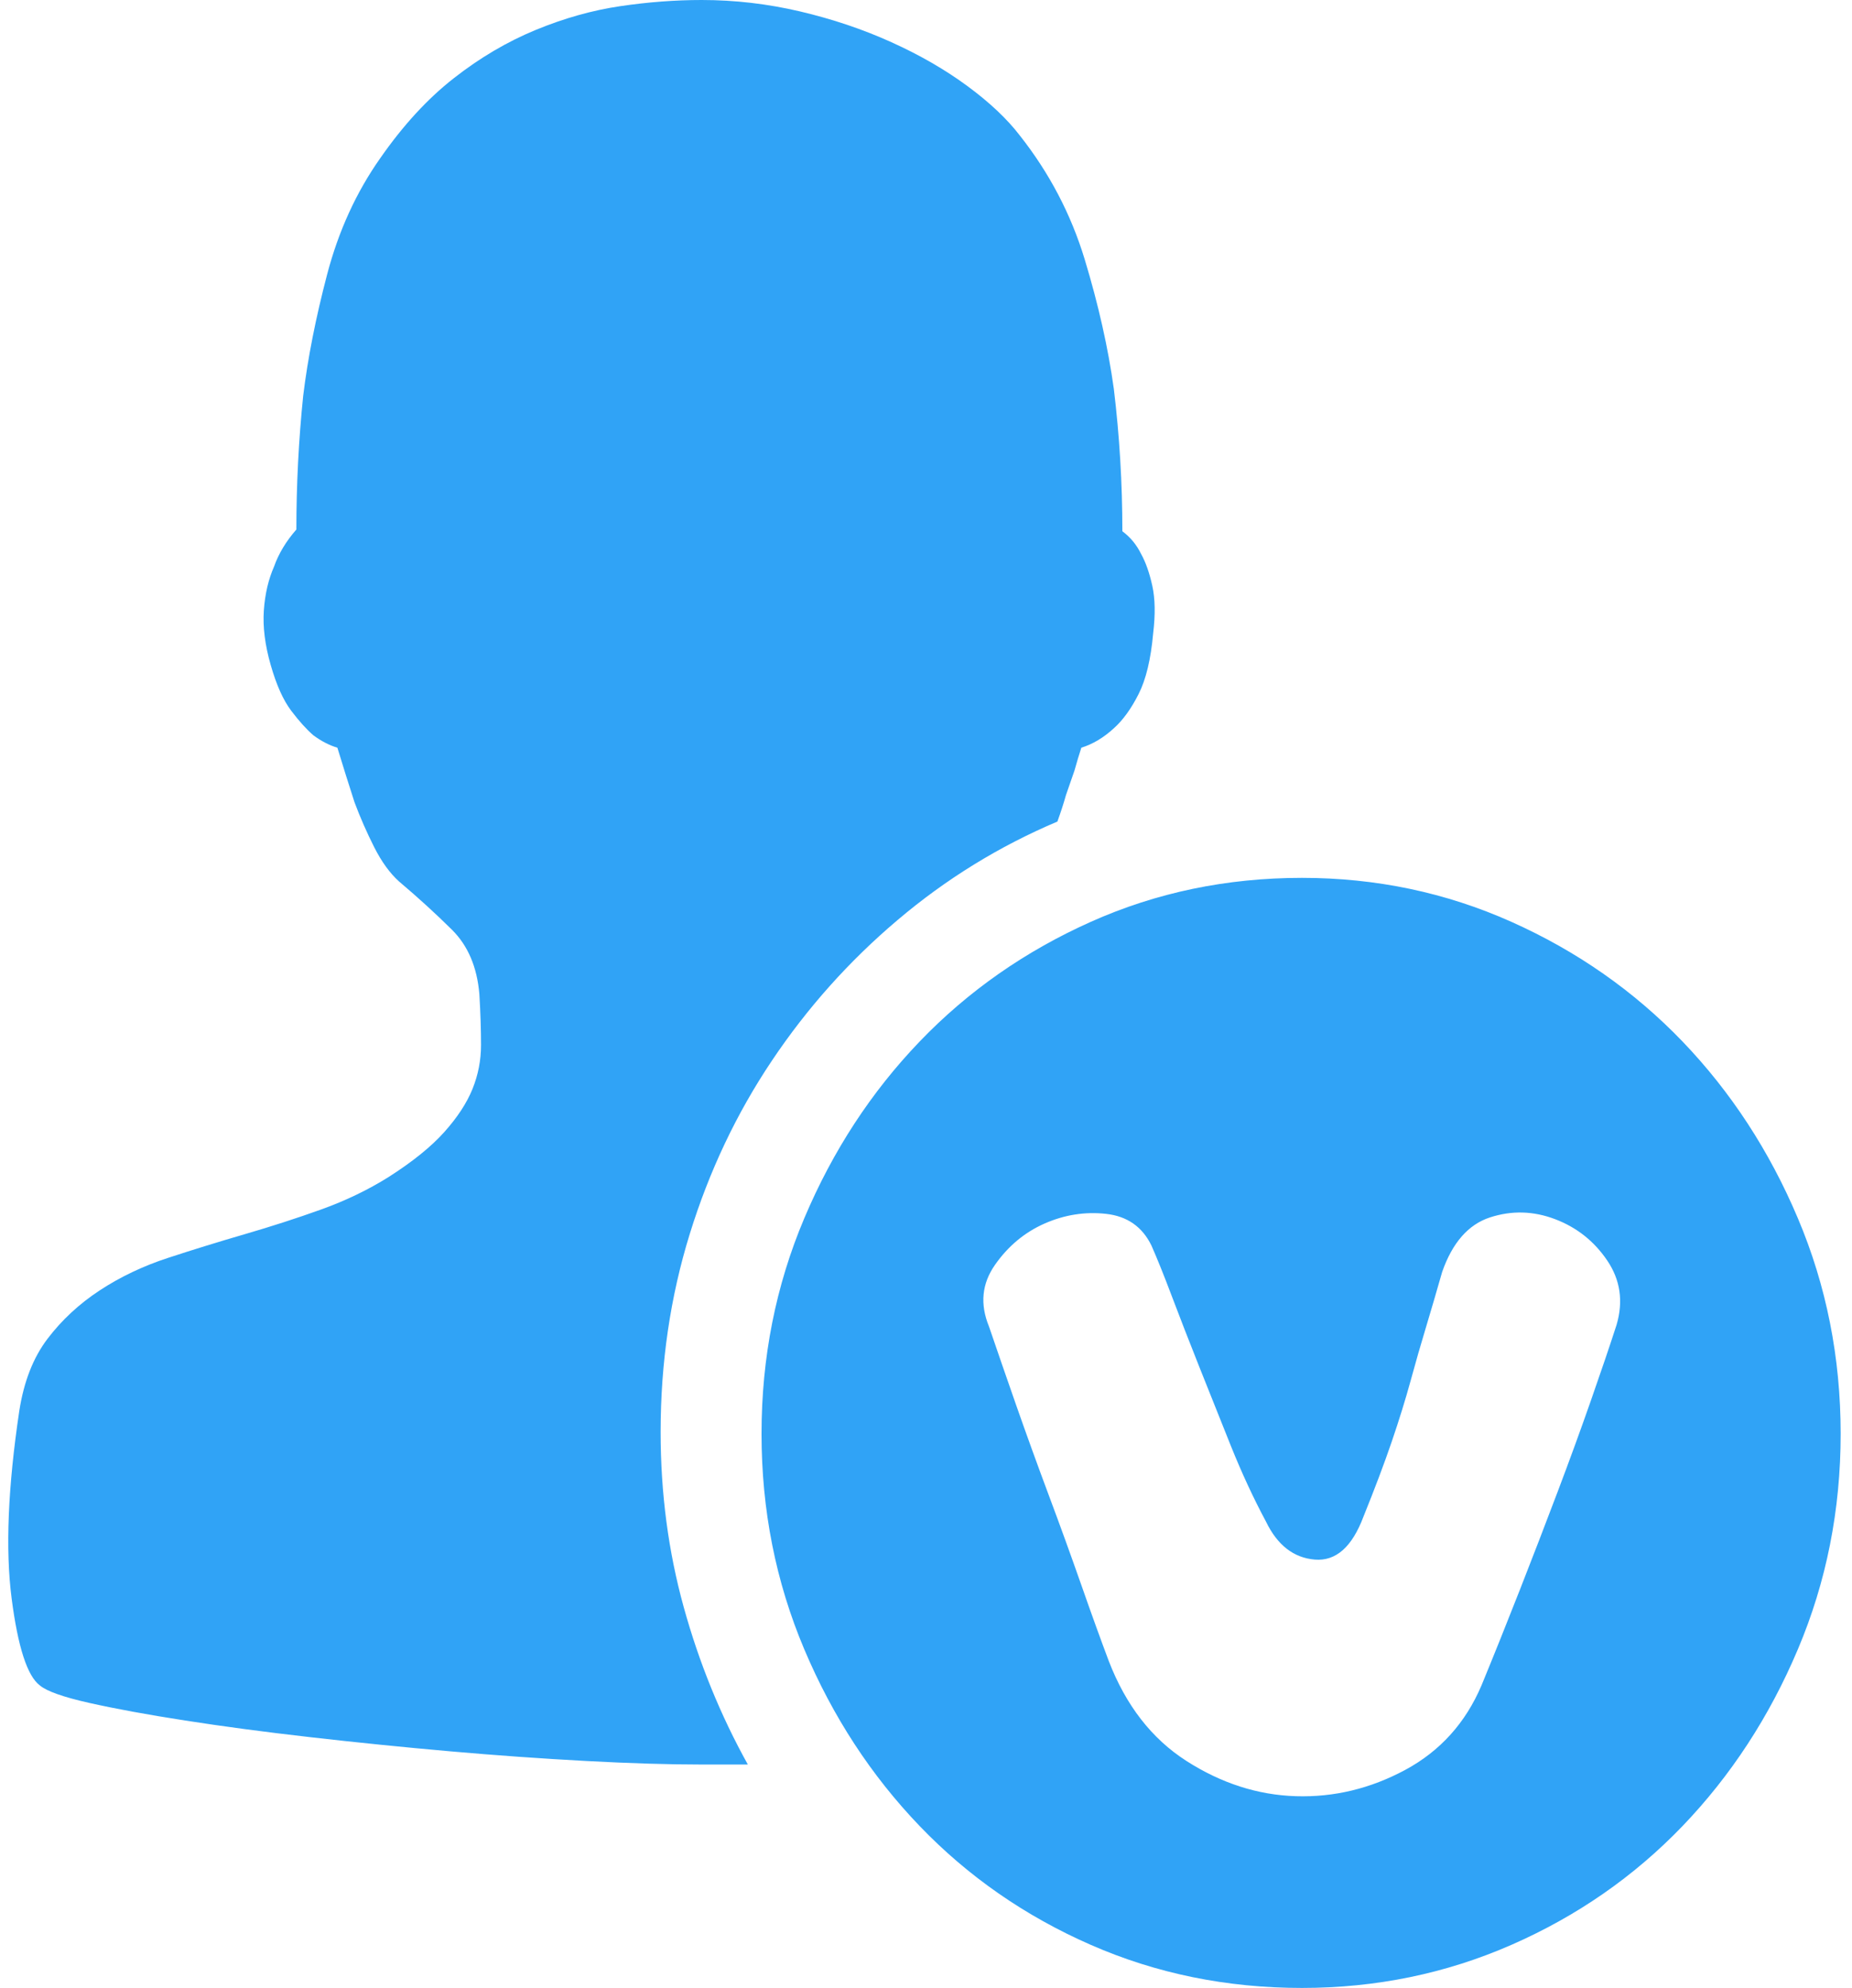 ﻿<?xml version="1.0" encoding="utf-8"?>
<svg version="1.1" xmlns:xlink="http://www.w3.org/1999/xlink" width="41px" height="44px" xmlns="http://www.w3.org/2000/svg">
  <g transform="matrix(1 0 0 1 -1176 -704 )">
    <path d="M 23.598 17.6  C 23.547 17.782  23.484 17.976  23.409 18.184  C 22.121 18.729  20.941 19.456  19.869 20.365  C 18.796 21.273  17.868 22.312  17.086 23.48  C 16.303 24.648  15.698 25.926  15.269 27.315  C 14.839 28.704  14.625 30.164  14.625 31.696  C 14.625 33.045  14.795 34.337  15.136 35.57  C 15.477 36.803  15.95 37.965  16.556 39.055  L 15.534 39.055  C 14.802 39.055  13.95 39.029  12.978 38.977  C 12.006 38.925  11.003 38.854  9.968 38.763  C 8.933 38.672  7.905 38.568  6.882 38.451  C 5.86 38.335  4.933 38.211  4.1 38.081  C 3.267 37.952  2.56 37.822  1.979 37.692  C 1.399 37.562  1.033 37.432  0.881 37.303  C 0.604 37.095  0.396 36.453  0.257 35.375  C 0.118 34.298  0.175 32.916  0.427 31.228  C 0.528 30.579  0.736 30.047  1.052 29.632  C 1.367 29.217  1.752 28.86  2.207 28.561  C 2.661 28.263  3.166 28.022  3.721 27.841  C 4.276 27.659  4.844 27.484  5.425 27.315  C 6.005 27.146  6.567 26.965  7.11 26.77  C 7.652 26.575  8.151 26.335  8.605 26.05  C 9.135 25.712  9.545 25.381  9.835 25.057  C 10.126 24.732  10.334 24.414  10.46 24.103  C 10.586 23.791  10.649 23.467  10.649 23.129  C 10.649 22.792  10.637 22.415  10.612 22  C 10.561 21.403  10.359 20.929  10.006 20.579  C 9.652 20.228  9.261 19.871  8.832 19.508  C 8.63 19.326  8.447 19.073  8.283 18.749  C 8.119 18.424  7.974 18.093  7.848 17.756  C 7.722 17.366  7.595 16.964  7.469 16.549  C 7.293 16.497  7.116 16.406  6.939 16.276  C 6.788 16.146  6.624 15.965  6.447 15.731  C 6.27 15.497  6.119 15.16  5.993 14.719  C 5.866 14.277  5.816 13.875  5.841 13.512  C 5.866 13.148  5.942 12.824  6.068 12.538  C 6.169 12.253  6.333 11.98  6.561 11.72  C 6.561 10.734  6.611 9.747  6.712 8.761  C 6.813 7.93  6.99 7.035  7.242 6.074  C 7.494 5.114  7.886 4.257  8.416 3.504  C 8.921 2.778  9.463 2.187  10.044 1.733  C 10.624 1.278  11.23 0.922  11.861 0.662  C 12.492 0.402  13.117 0.227  13.735 0.136  C 14.354 0.045  14.953 0  15.534 0  C 16.266 0  16.991 0.084  17.711 0.253  C 18.43 0.422  19.105 0.649  19.736 0.935  C 20.367 1.22  20.929 1.545  21.421 1.908  C 21.913 2.271  22.298 2.635  22.576 2.998  C 23.232 3.829  23.711 4.744  24.014 5.743  C 24.317 6.743  24.532 7.697  24.658 8.605  C 24.784 9.644  24.847 10.695  24.847 11.759  C 25.024 11.889  25.163 12.058  25.264 12.265  C 25.365 12.447  25.447 12.681  25.51 12.966  C 25.573 13.252  25.579 13.602  25.529 14.018  C 25.478 14.589  25.371 15.037  25.207 15.361  C 25.043 15.686  24.86 15.939  24.658 16.12  C 24.431 16.328  24.191 16.471  23.939 16.549  C 23.888 16.704  23.838 16.873  23.787 17.055  L 23.598 17.6  Z M 24.147 20.404  C 25.598 19.755  27.157 19.43  28.823 19.43  C 30.463 19.43  32.009 19.755  33.461 20.404  C 34.912 21.053  36.174 21.935  37.247 23.051  C 38.319 24.168  39.171 25.472  39.802 26.965  C 40.433 28.457  40.749 30.047  40.749 31.735  C 40.749 33.422  40.433 35.012  39.802 36.504  C 39.171 37.997  38.319 39.301  37.247 40.418  C 36.174 41.534  34.912 42.41  33.461 43.046  C 32.009 43.682  30.463 44  28.823 44  C 27.157 44  25.598 43.682  24.147 43.046  C 22.696 42.41  21.433 41.534  20.361 40.418  C 19.288 39.301  18.436 37.997  17.805 36.504  C 17.174 35.012  16.859 33.422  16.859 31.735  C 16.859 30.047  17.174 28.457  17.805 26.965  C 18.436 25.472  19.288 24.168  20.361 23.051  C 21.433 21.935  22.696 21.053  24.147 20.404  Z M 35.221 30.995  C 35.448 30.346  35.638 29.788  35.789 29.32  C 35.94 28.801  35.871 28.327  35.581 27.899  C 35.291 27.471  34.906 27.166  34.426 26.984  C 33.946 26.802  33.467 26.789  32.987 26.945  C 32.508 27.101  32.154 27.503  31.927 28.152  C 31.801 28.594  31.681 29.002  31.568 29.379  C 31.454 29.755  31.34 30.151  31.227 30.566  C 31.113 30.982  30.974 31.429  30.81 31.91  C 30.646 32.39  30.438 32.942  30.186 33.565  C 29.933 34.24  29.574 34.558  29.107 34.519  C 28.64 34.48  28.28 34.201  28.028 33.681  C 27.75 33.162  27.491 32.604  27.251 32.007  C 27.012 31.41  26.778 30.826  26.551 30.255  C 26.324 29.684  26.122 29.165  25.945 28.697  C 25.769 28.23  25.617 27.854  25.491 27.568  C 25.289 27.153  24.955 26.919  24.488 26.867  C 24.021 26.815  23.566 26.887  23.125 27.081  C 22.683 27.276  22.317 27.581  22.027 27.996  C 21.736 28.412  21.692 28.866  21.894 29.359  C 22.071 29.878  22.273 30.463  22.5 31.112  C 22.727 31.76  22.967 32.422  23.219 33.097  C 23.472 33.772  23.711 34.434  23.939 35.083  C 24.166 35.732  24.368 36.29  24.544 36.758  C 24.923 37.744  25.497 38.484  26.267 38.977  C 27.037 39.47  27.845 39.73  28.69 39.756  C 29.536 39.782  30.343 39.587  31.113 39.172  C 31.883 38.756  32.445 38.133  32.798 37.303  C 33.076 36.628  33.36 35.92  33.65 35.181  C 33.94 34.441  34.218 33.72  34.483 33.019  C 34.748 32.319  34.994 31.644  35.221 30.995  Z " fill-rule="nonzero" fill="#30a3f6" stroke="none" transform="matrix(1 0 0 1 1176 704 )" />
  </g>
</svg>